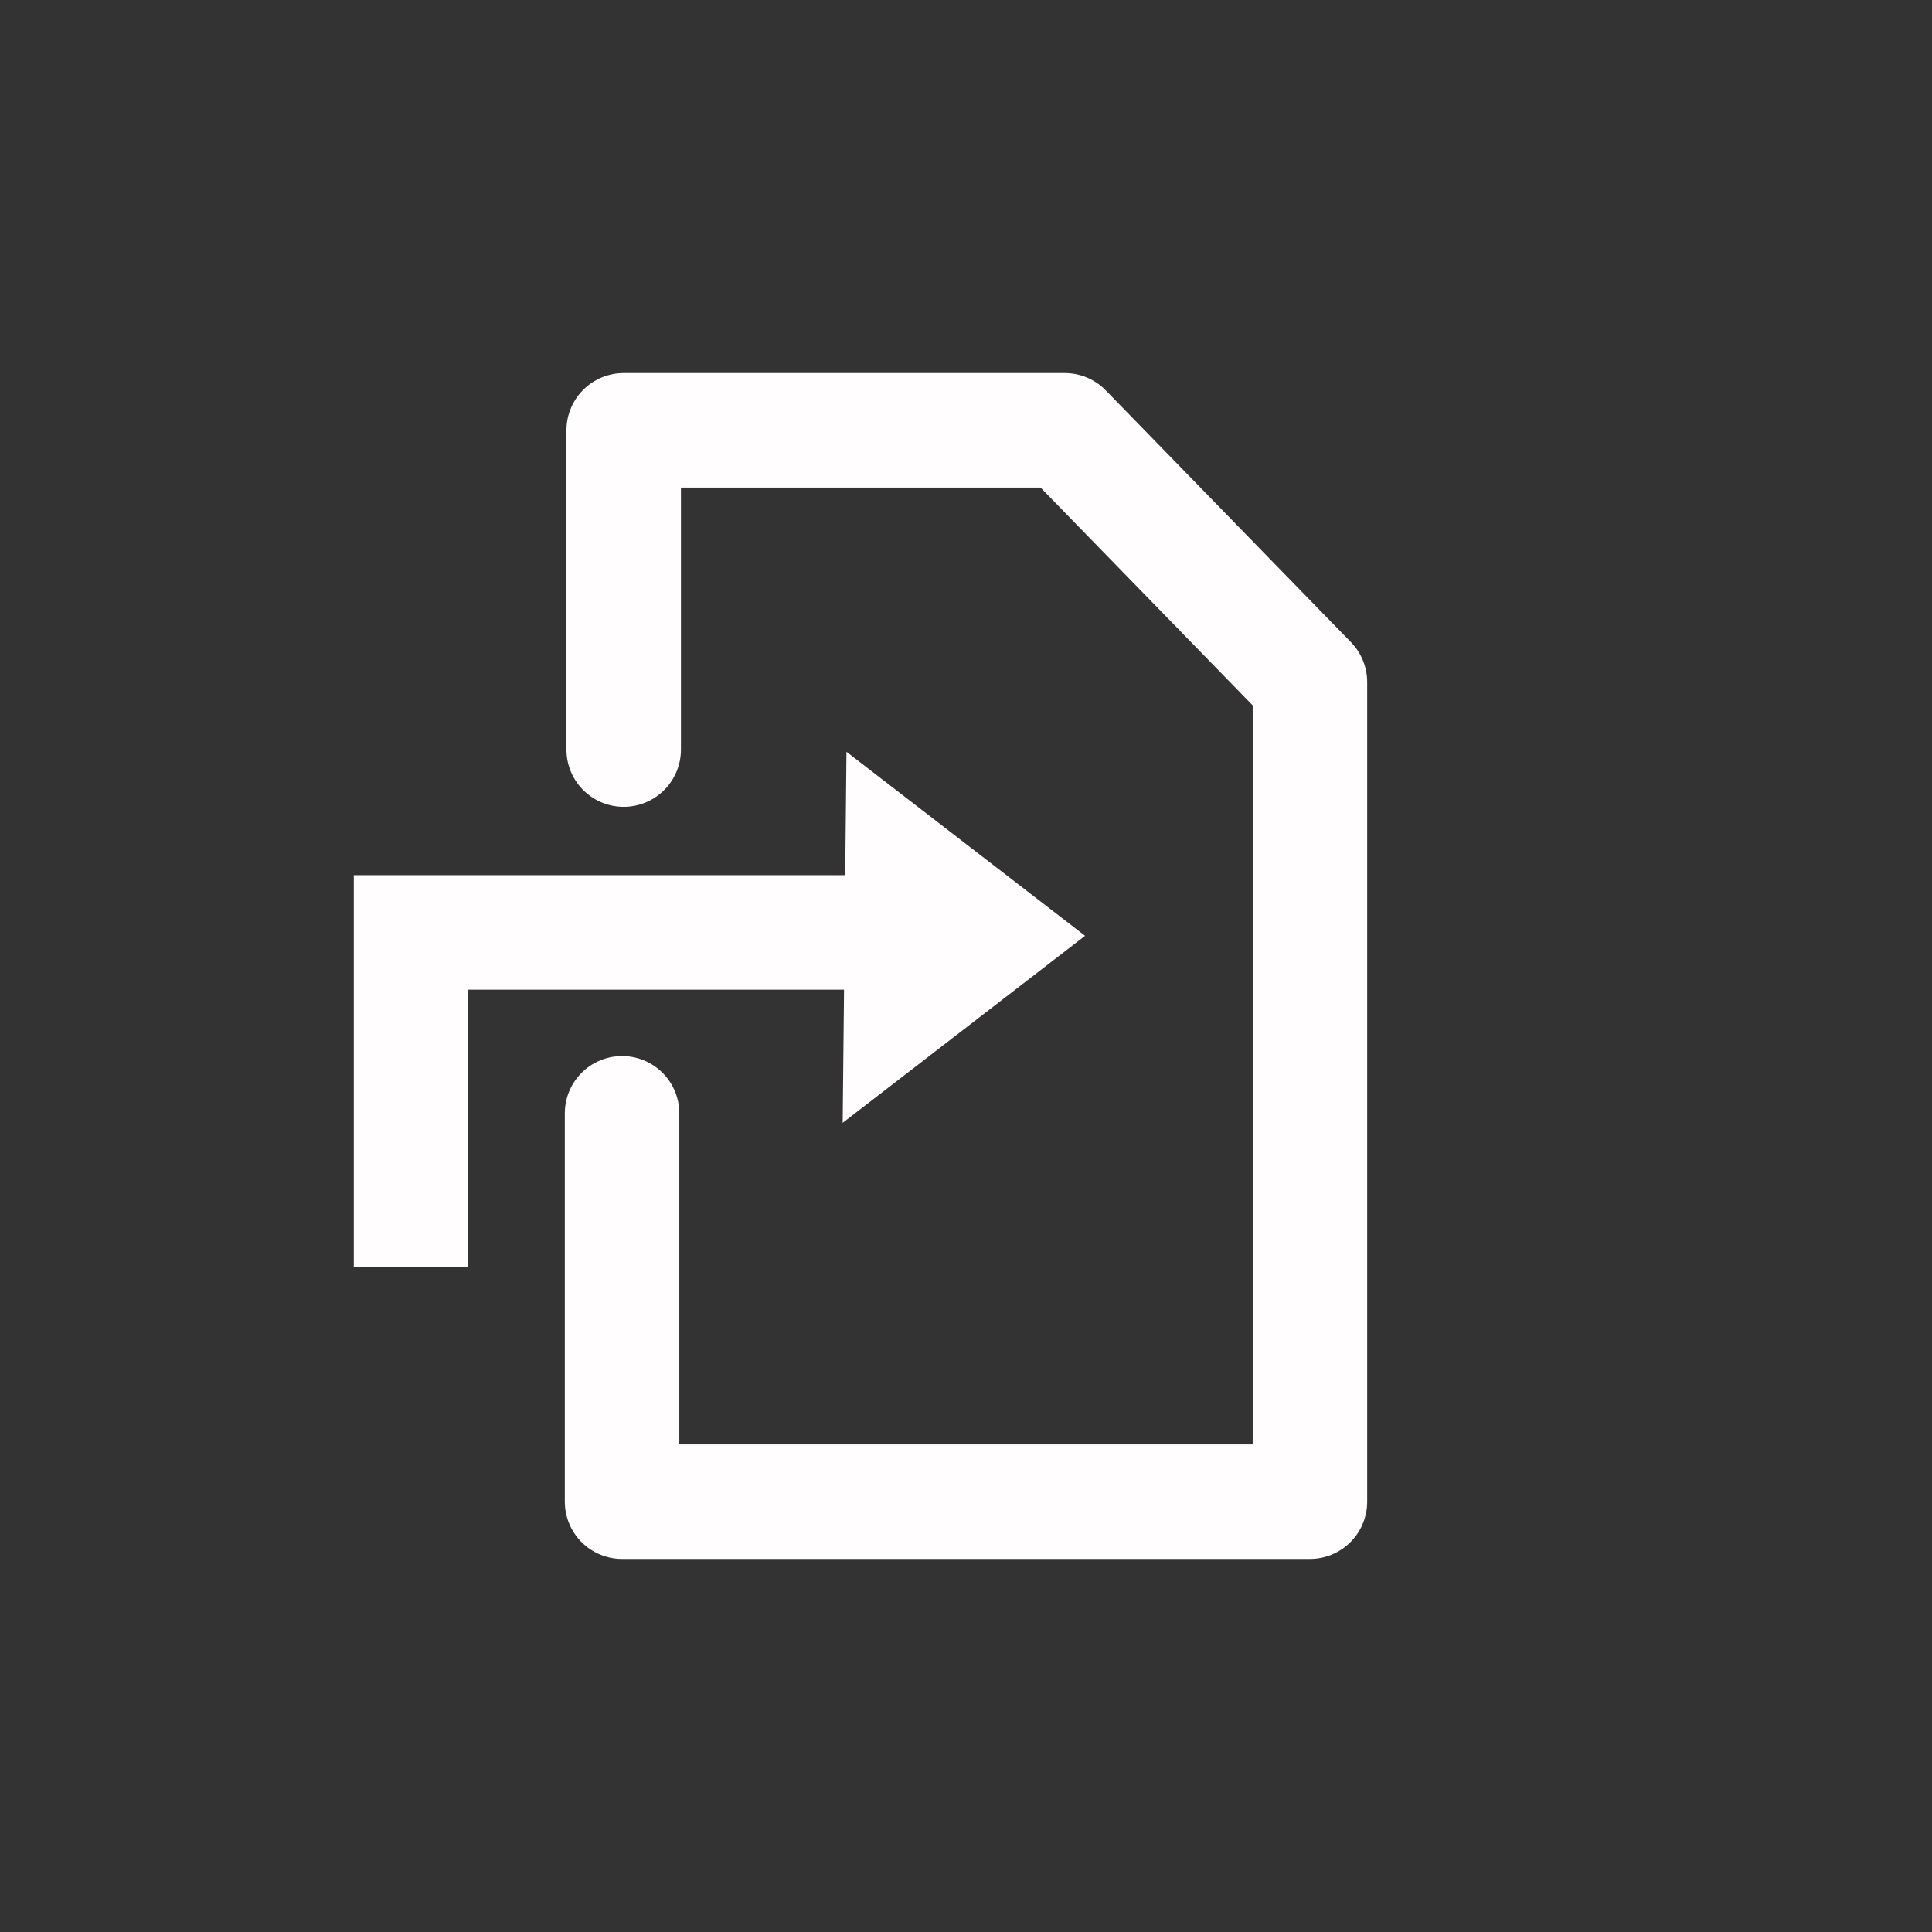 <?xml version="1.0" encoding="UTF-8" standalone="no"?>
<svg
   version="1.1"
   id="svg9441"
   width="45"
   height="45"
   viewBox="0 0 45 45"
   sodipodi:docname="ImportIcon-Light.svg"
   inkscape:version="1.3 (0e150ed, 2023-07-21)"
   inkscape:export-filename="../icons/ImportIcon-Light.png"
   inkscape:export-xdpi="96"
   inkscape:export-ydpi="96"
   xmlns:inkscape="http://www.inkscape.org/namespaces/inkscape"
   xmlns:sodipodi="http://sodipodi.sourceforge.net/DTD/sodipodi-0.dtd"
   xmlns="http://www.w3.org/2000/svg"
   xmlns:svg="http://www.w3.org/2000/svg"
   xmlns:rdf="http://www.w3.org/1999/02/22-rdf-syntax-ns#"
   xmlns:cc="http://creativecommons.org/ns#"
   xmlns:dc="http://purl.org/dc/elements/1.1/">
  <rect x="0" y="0" width="45" height="45" fill="#333333" stroke="none"/>
  <defs
     id="defs9445">
    <inkscape:path-effect
       effect="spiro"
       id="path-effect1"
       is_visible="true"
       lpeversion="1" />
    <mask
       maskUnits="userSpaceOnUse"
       id="mask1214">
      <rect
         style="fill:#ffffff;stroke-width:4"
         id="rect1216"
         width="14.264"
         height="12.532"
         x="54.994"
         y="-20.118" />
    </mask>
  </defs>
  <sodipodi:namedview
     pagecolor="#ffffff"
     bordercolor="#666666"
     borderopacity="1"
     objecttolerance="10"
     gridtolerance="10"
     guidetolerance="10"
     inkscape:pageopacity="0"
     inkscape:pageshadow="2"
     inkscape:window-width="1776"
     inkscape:window-height="1357"
     id="namedview9443"
     showgrid="false"
     inkscape:zoom="13.464557"
     inkscape:cx="-7.0926953"
     inkscape:cy="11.957319"
     inkscape:window-x="0"
     inkscape:window-y="25"
     inkscape:window-maximized="0"
     inkscape:current-layer="svg9441"
     inkscape:pagecheckerboard="0"
     inkscape:document-rotation="0"
     inkscape:showpageshadow="2"
     inkscape:deskcolor="#d1d1d1" />
  <g
     id="g896"
     transform="translate(-4.954,2.383)"
     style="stroke-width:2.667;stroke-dasharray:none" />
  <g
     id="g845"
     transform="matrix(-0.741,0,0,0.571,35.097,14.999)"
     style="stroke-width:4.099;stroke-dasharray:none" />
  <g
     id="g2"
     transform="translate(-2)"
     style="stroke-width:2.667;stroke-dasharray:none;stroke:#fffdfd;stroke-opacity:1">
    <path
       style="fill:none;stroke:#fffdfd;stroke-width:2.667;stroke-linecap:round;stroke-linejoin:miter;stroke-miterlimit:4;stroke-dasharray:none;stroke-opacity:1"
       d="m 23.022,20.202 2.068,1.595 -2.101,1.621 z"
       id="path845" />
    <path
       style="fill:none;stroke:#fffdfd;stroke-width:2.667;stroke-linecap:butt;stroke-linejoin:miter;stroke-miterlimit:4;stroke-dasharray:none;stroke-opacity:1"
       d="M 11.574,29.506 V 21.718 H 25.311"
       id="path841" />
  </g>
  <path
     style="fill:none;stroke:#fffdfd;stroke-width:2.667;stroke-linecap:round;stroke-linejoin:round;stroke-dasharray:none;stroke-opacity:1"
     d="m 14.527,17.459 v -7.436 h 10.273 l 5.711,5.865 V 34.977 H 14.489 v -9.046"
     id="path2"
     sodipodi:nodetypes="ccccccc" />
</svg>
